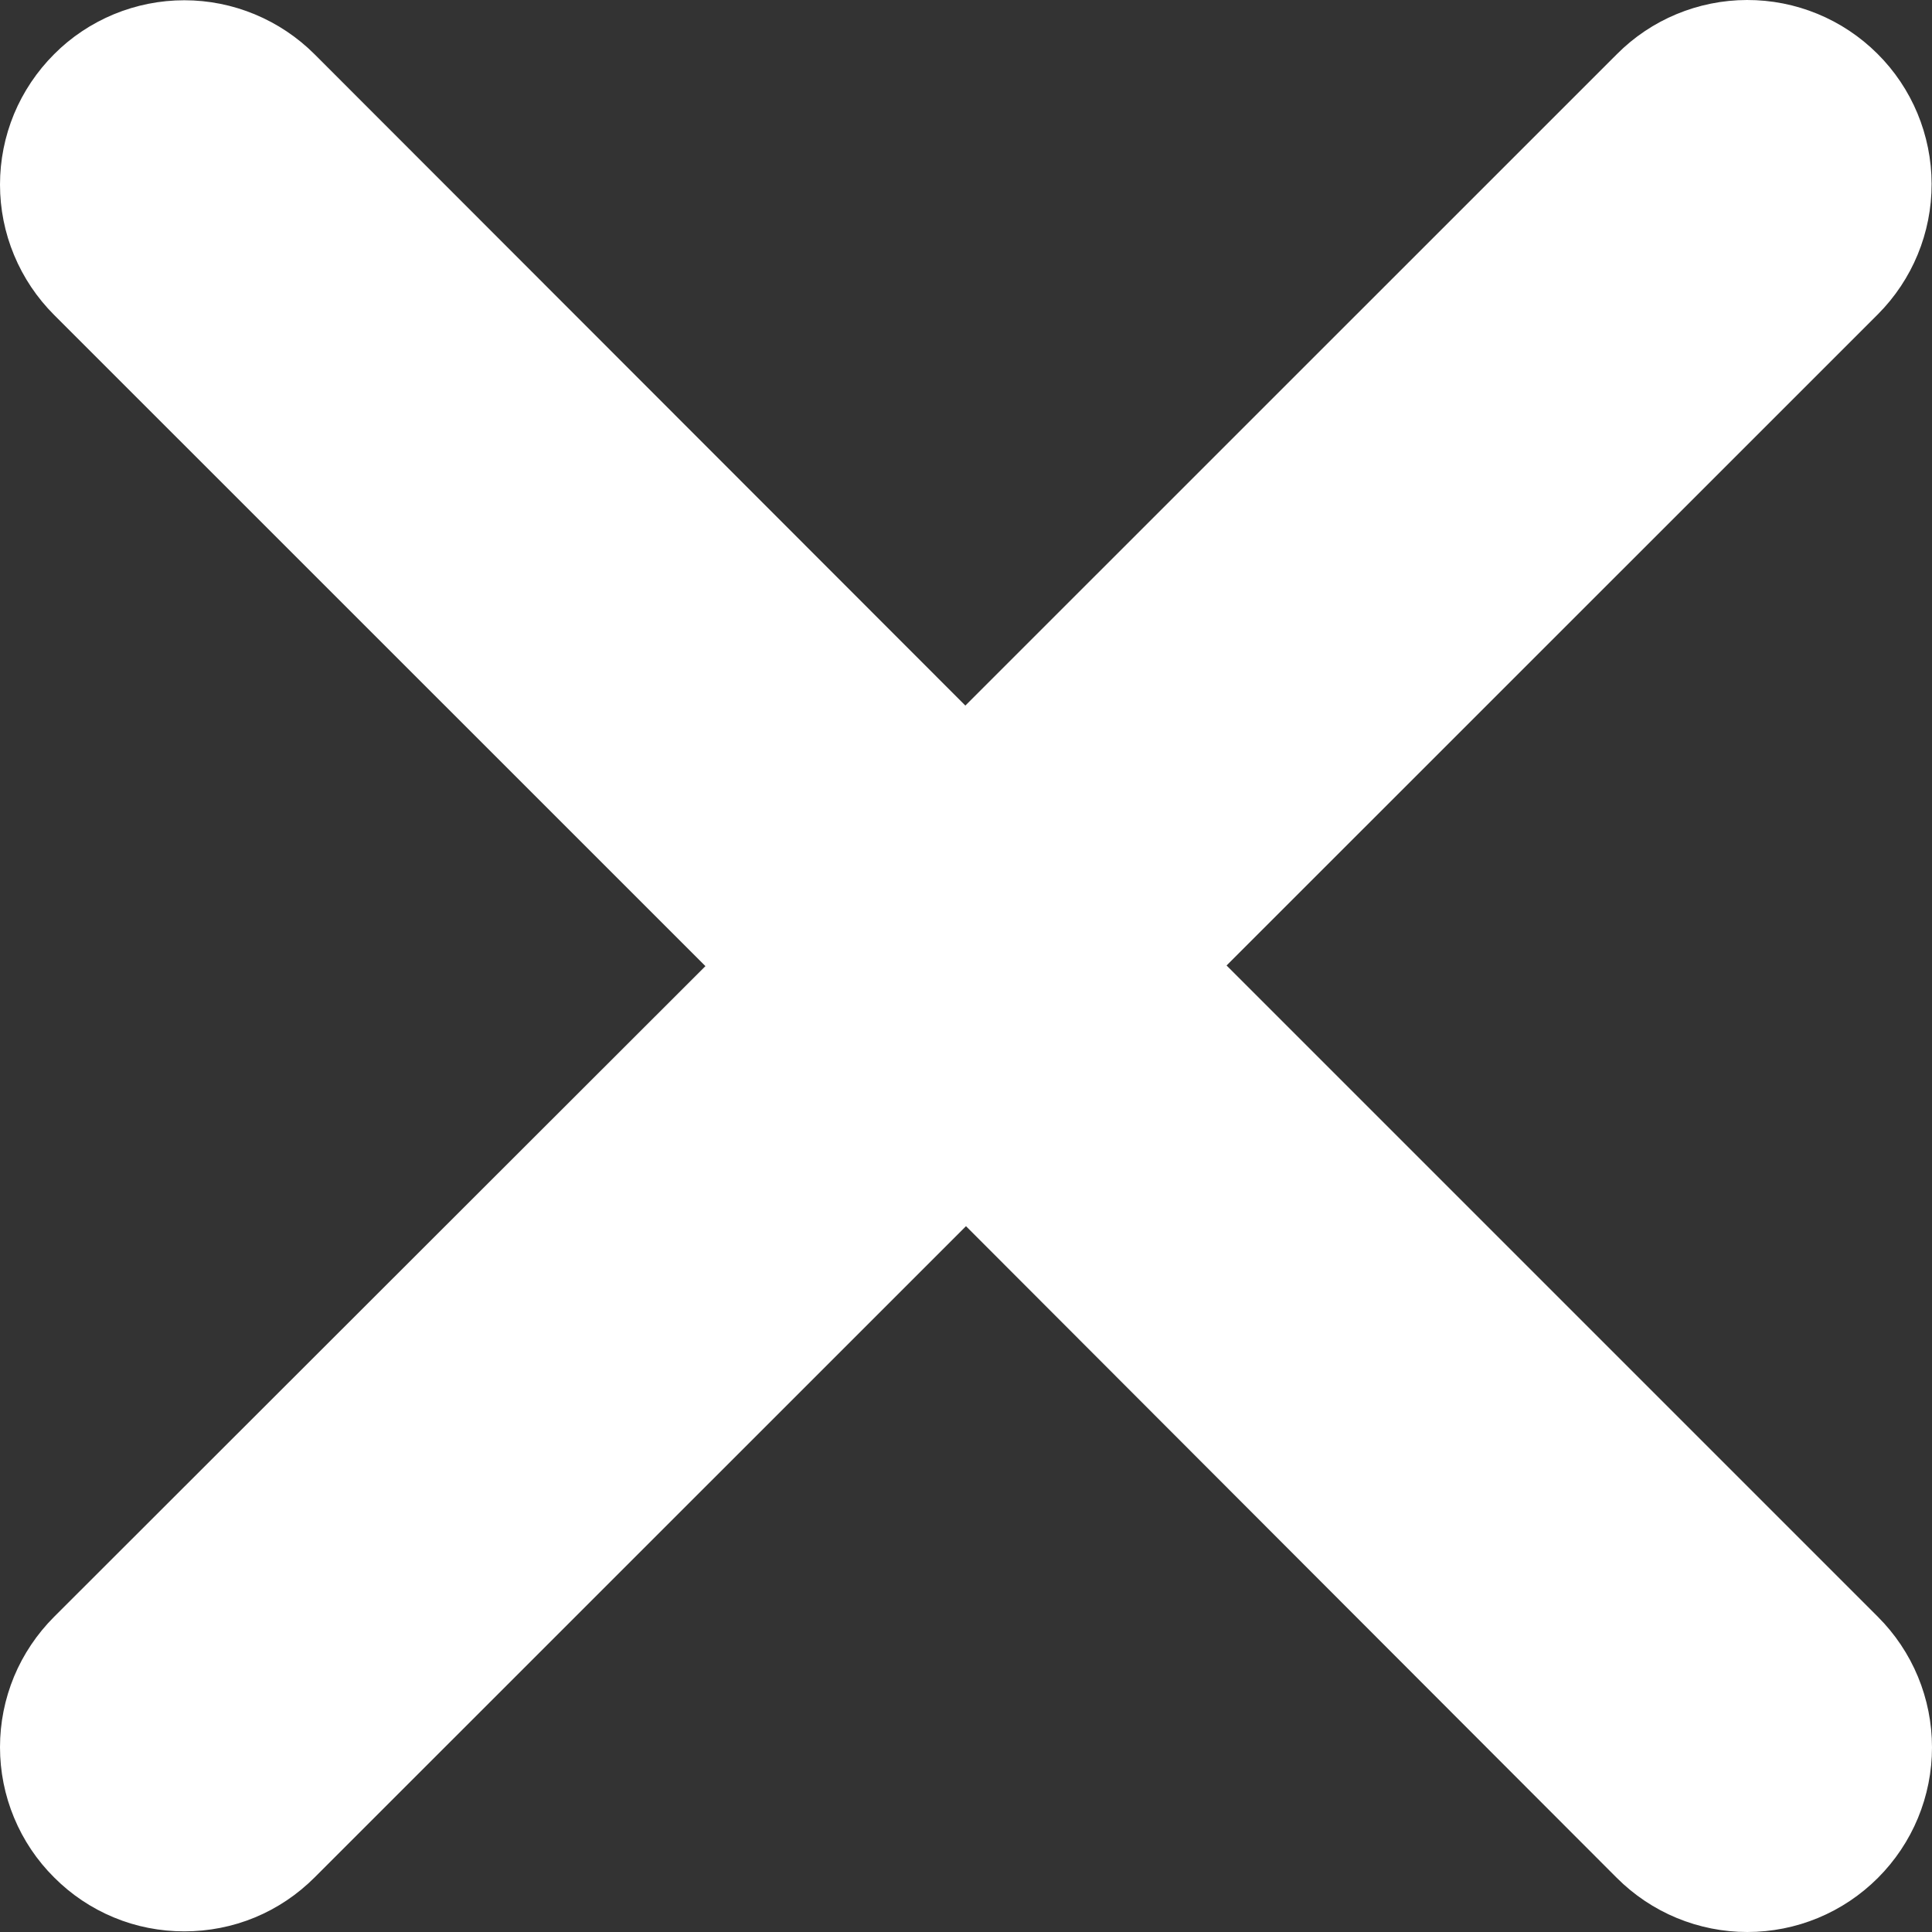 <svg width="15" height="15" viewBox="0 0 15 15" fill="none" xmlns="http://www.w3.org/2000/svg">
<rect x="0" y="0" width="15" height="15" fill="#333333" stroke="none"/>
<path d="M0.42 0.421C0.287 0.554 0.181 0.712 0.109 0.885C0.037 1.059 0 1.245 0 1.433C0 1.621 0.037 1.807 0.109 1.98C0.181 2.154 0.287 2.312 0.42 2.445L5.477 7.501L0.42 12.553C0.287 12.686 0.181 12.844 0.109 13.017C0.037 13.191 0 13.377 0 13.565C0 13.753 0.037 13.939 0.109 14.112C0.181 14.286 0.287 14.444 0.42 14.576C0.552 14.709 0.71 14.815 0.884 14.887C1.057 14.959 1.243 14.995 1.431 14.995C1.619 14.995 1.805 14.959 1.979 14.887C2.153 14.815 2.31 14.709 2.443 14.576L7.5 9.52L12.553 14.58C12.686 14.713 12.844 14.819 13.018 14.891C13.192 14.963 13.378 15 13.566 15C13.755 15 13.941 14.963 14.115 14.891C14.289 14.819 14.447 14.713 14.58 14.58C14.713 14.447 14.819 14.289 14.891 14.115C14.963 13.941 15 13.755 15 13.567C15 13.378 14.963 13.192 14.891 13.018C14.819 12.844 14.713 12.686 14.58 12.553L9.523 7.496L14.58 2.44C14.848 2.171 14.998 1.807 14.997 1.427C14.996 1.048 14.845 0.684 14.576 0.417C14.307 0.149 13.943 -0.001 13.563 3.34919e-06C13.184 0.001 12.82 0.152 12.553 0.421L7.495 5.478L2.442 0.421C2.309 0.288 2.151 0.183 1.978 0.111C1.804 0.039 1.619 0.002 1.431 0.002C1.243 0.002 1.057 0.039 0.883 0.111C0.71 0.183 0.552 0.288 0.42 0.421Z" fill="white"/>
</svg>
